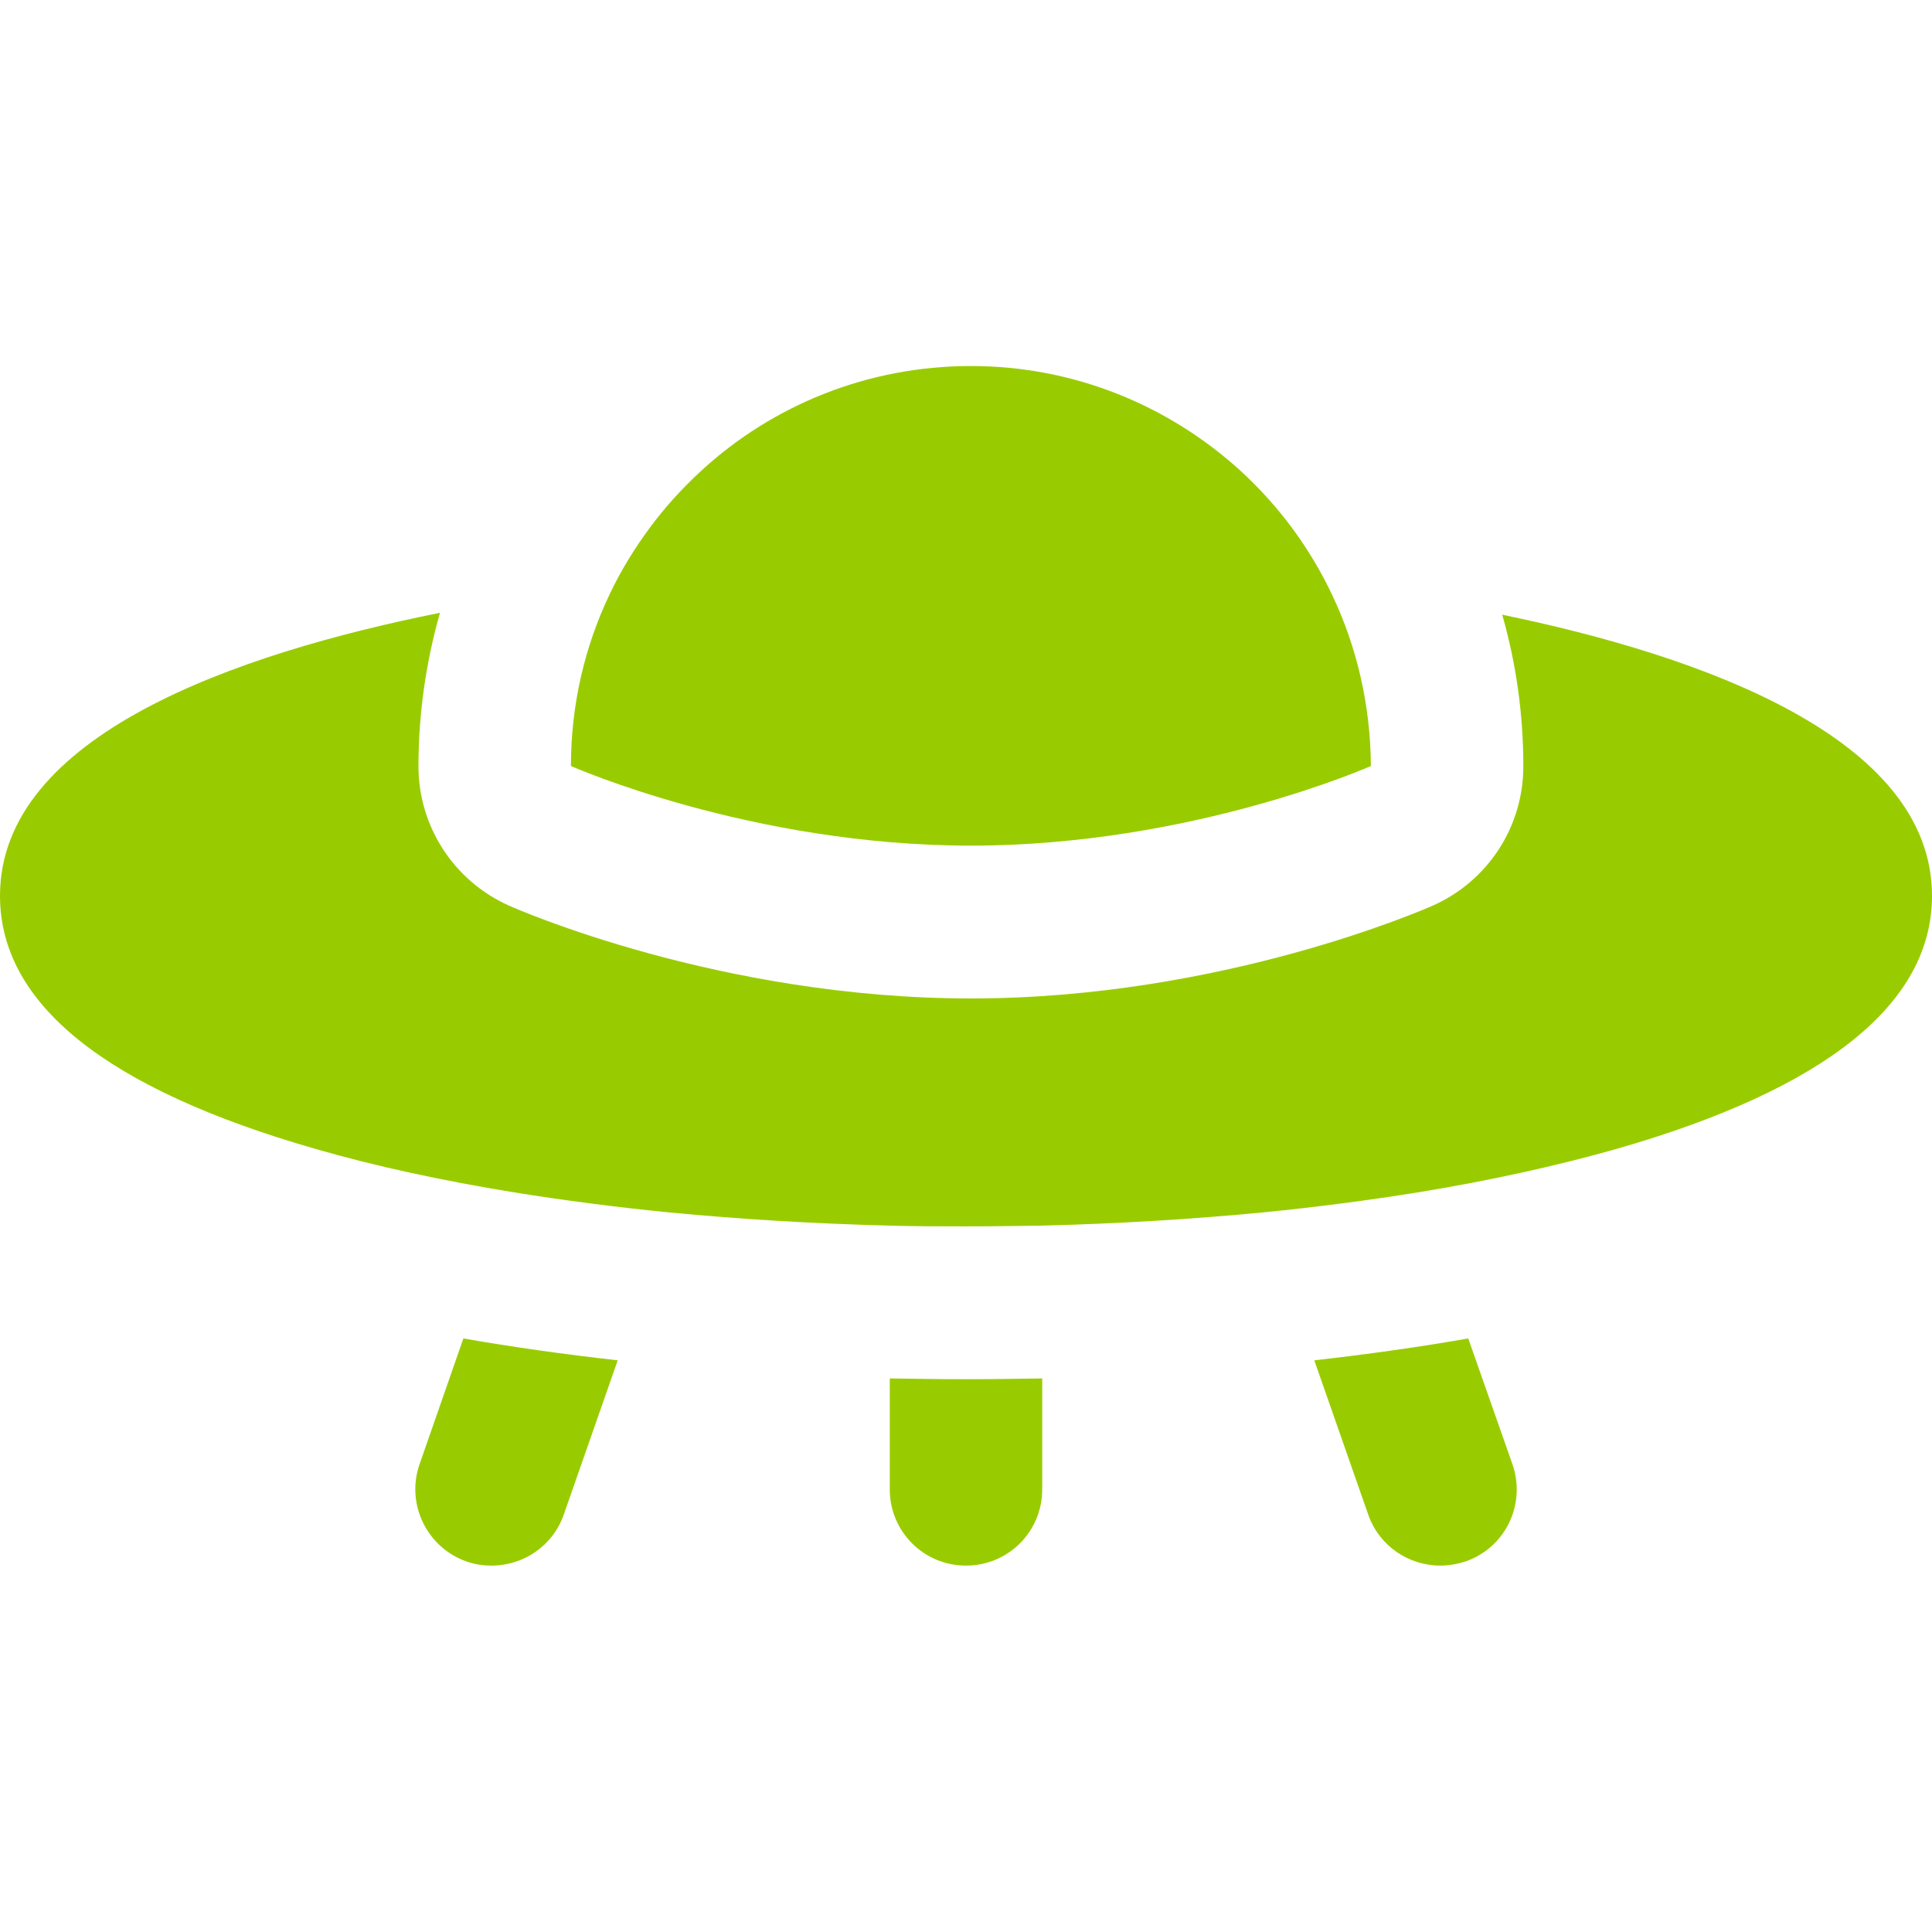 <?xml version="1.0" encoding="utf-8"?>
<!-- Generator: Adobe Illustrator 25.3.1, SVG Export Plug-In . SVG Version: 6.00 Build 0)  -->
<svg version="1.1" id="Layer_1" xmlns="http://www.w3.org/2000/svg" xmlns:xlink="http://www.w3.org/1999/xlink" x="0px" y="0px"
	 viewBox="0 0 512 512" style="enable-background:new 0 0 512 512;" xml:space="preserve">
<style type="text/css">
	.st0{fill:#99CC00;}
</style>
<g>
	<g>
		<path class="st0" d="M256,365.5c-6.8,0-13.5-0.1-20.2-0.2v29.4c0,11.2,9,20.2,20.2,20.2c11.2,0,20.2-9,20.2-20.2v-29.4
			C269.5,365.4,262.8,365.5,256,365.5z"/>
	</g>
</g>
<g>
	<g>
		<path class="st0" d="M122.8,354.7L111.2,388c-3.7,10.5,1.9,22.1,12.4,25.8c2.2,0.8,4.5,1.1,6.7,1.1c8.4,0,16.2-5.2,19.1-13.5
			l14.3-40.9C149.5,358.9,135.9,357,122.8,354.7z"/>
	</g>
</g>
<g>
	<g>
		<path class="st0" d="M400.8,388l-11.7-33.3c-13.1,2.3-26.7,4.2-40.8,5.8l14.3,40.9c2.9,8.3,10.7,13.5,19.1,13.5
			c2.2,0,4.5-0.4,6.7-1.1C399,410.1,404.5,398.6,400.8,388z"/>
	</g>
</g>
<g>
	<g>
		<path class="st0" d="M398.1,162.9c3.7,12.9,5.6,26.4,5.6,40.2c0,16-9.4,30.4-24,36.9c-2.3,1-56.1,24.6-122.4,24.6
			c-66.4,0-120.2-23.6-122.4-24.6c-14.6-6.5-24-21-24-36.9c0-14,2-27.7,5.7-40.7C62.6,173.2,0,194.9,0,237.4
			c0,28.7,28.2,51.2,83.7,67.1c15.9,4.6,33.6,8.4,52.6,11.5c13.1,2.1,26.8,3.9,41,5.3c18.8,1.8,38.4,3,58.5,3.5
			c6.7,0.2,13.4,0.2,20.2,0.2c6.8,0,13.5-0.1,20.2-0.2c20.1-0.5,39.7-1.7,58.5-3.5c14.2-1.4,27.9-3.2,41-5.3
			c19-3.1,36.7-7,52.6-11.5c55.5-15.9,83.7-38.5,83.7-67.1C512,195.5,450.9,173.8,398.1,162.9z"/>
	</g>
</g>
<g>
	<g>
		<path class="st0" d="M353.1,157.8c-2.9-6.2-6.4-12-10.4-17.5c-4.1-5.6-8.8-10.8-13.9-15.5c-18.9-17.2-43.9-27.8-71.5-27.8
			c-27.4,0-52.5,10.4-71.3,27.6c-5.1,4.7-9.8,9.8-13.9,15.4c-4,5.4-7.6,11.3-10.5,17.4c-6.6,13.8-10.3,29.3-10.3,45.6
			c0,0,47.5,21.1,106,21.1c58.5,0,106-21.1,106-21.1C363.2,186.9,359.6,171.5,353.1,157.8z"/>
	</g>
</g>
</svg>
